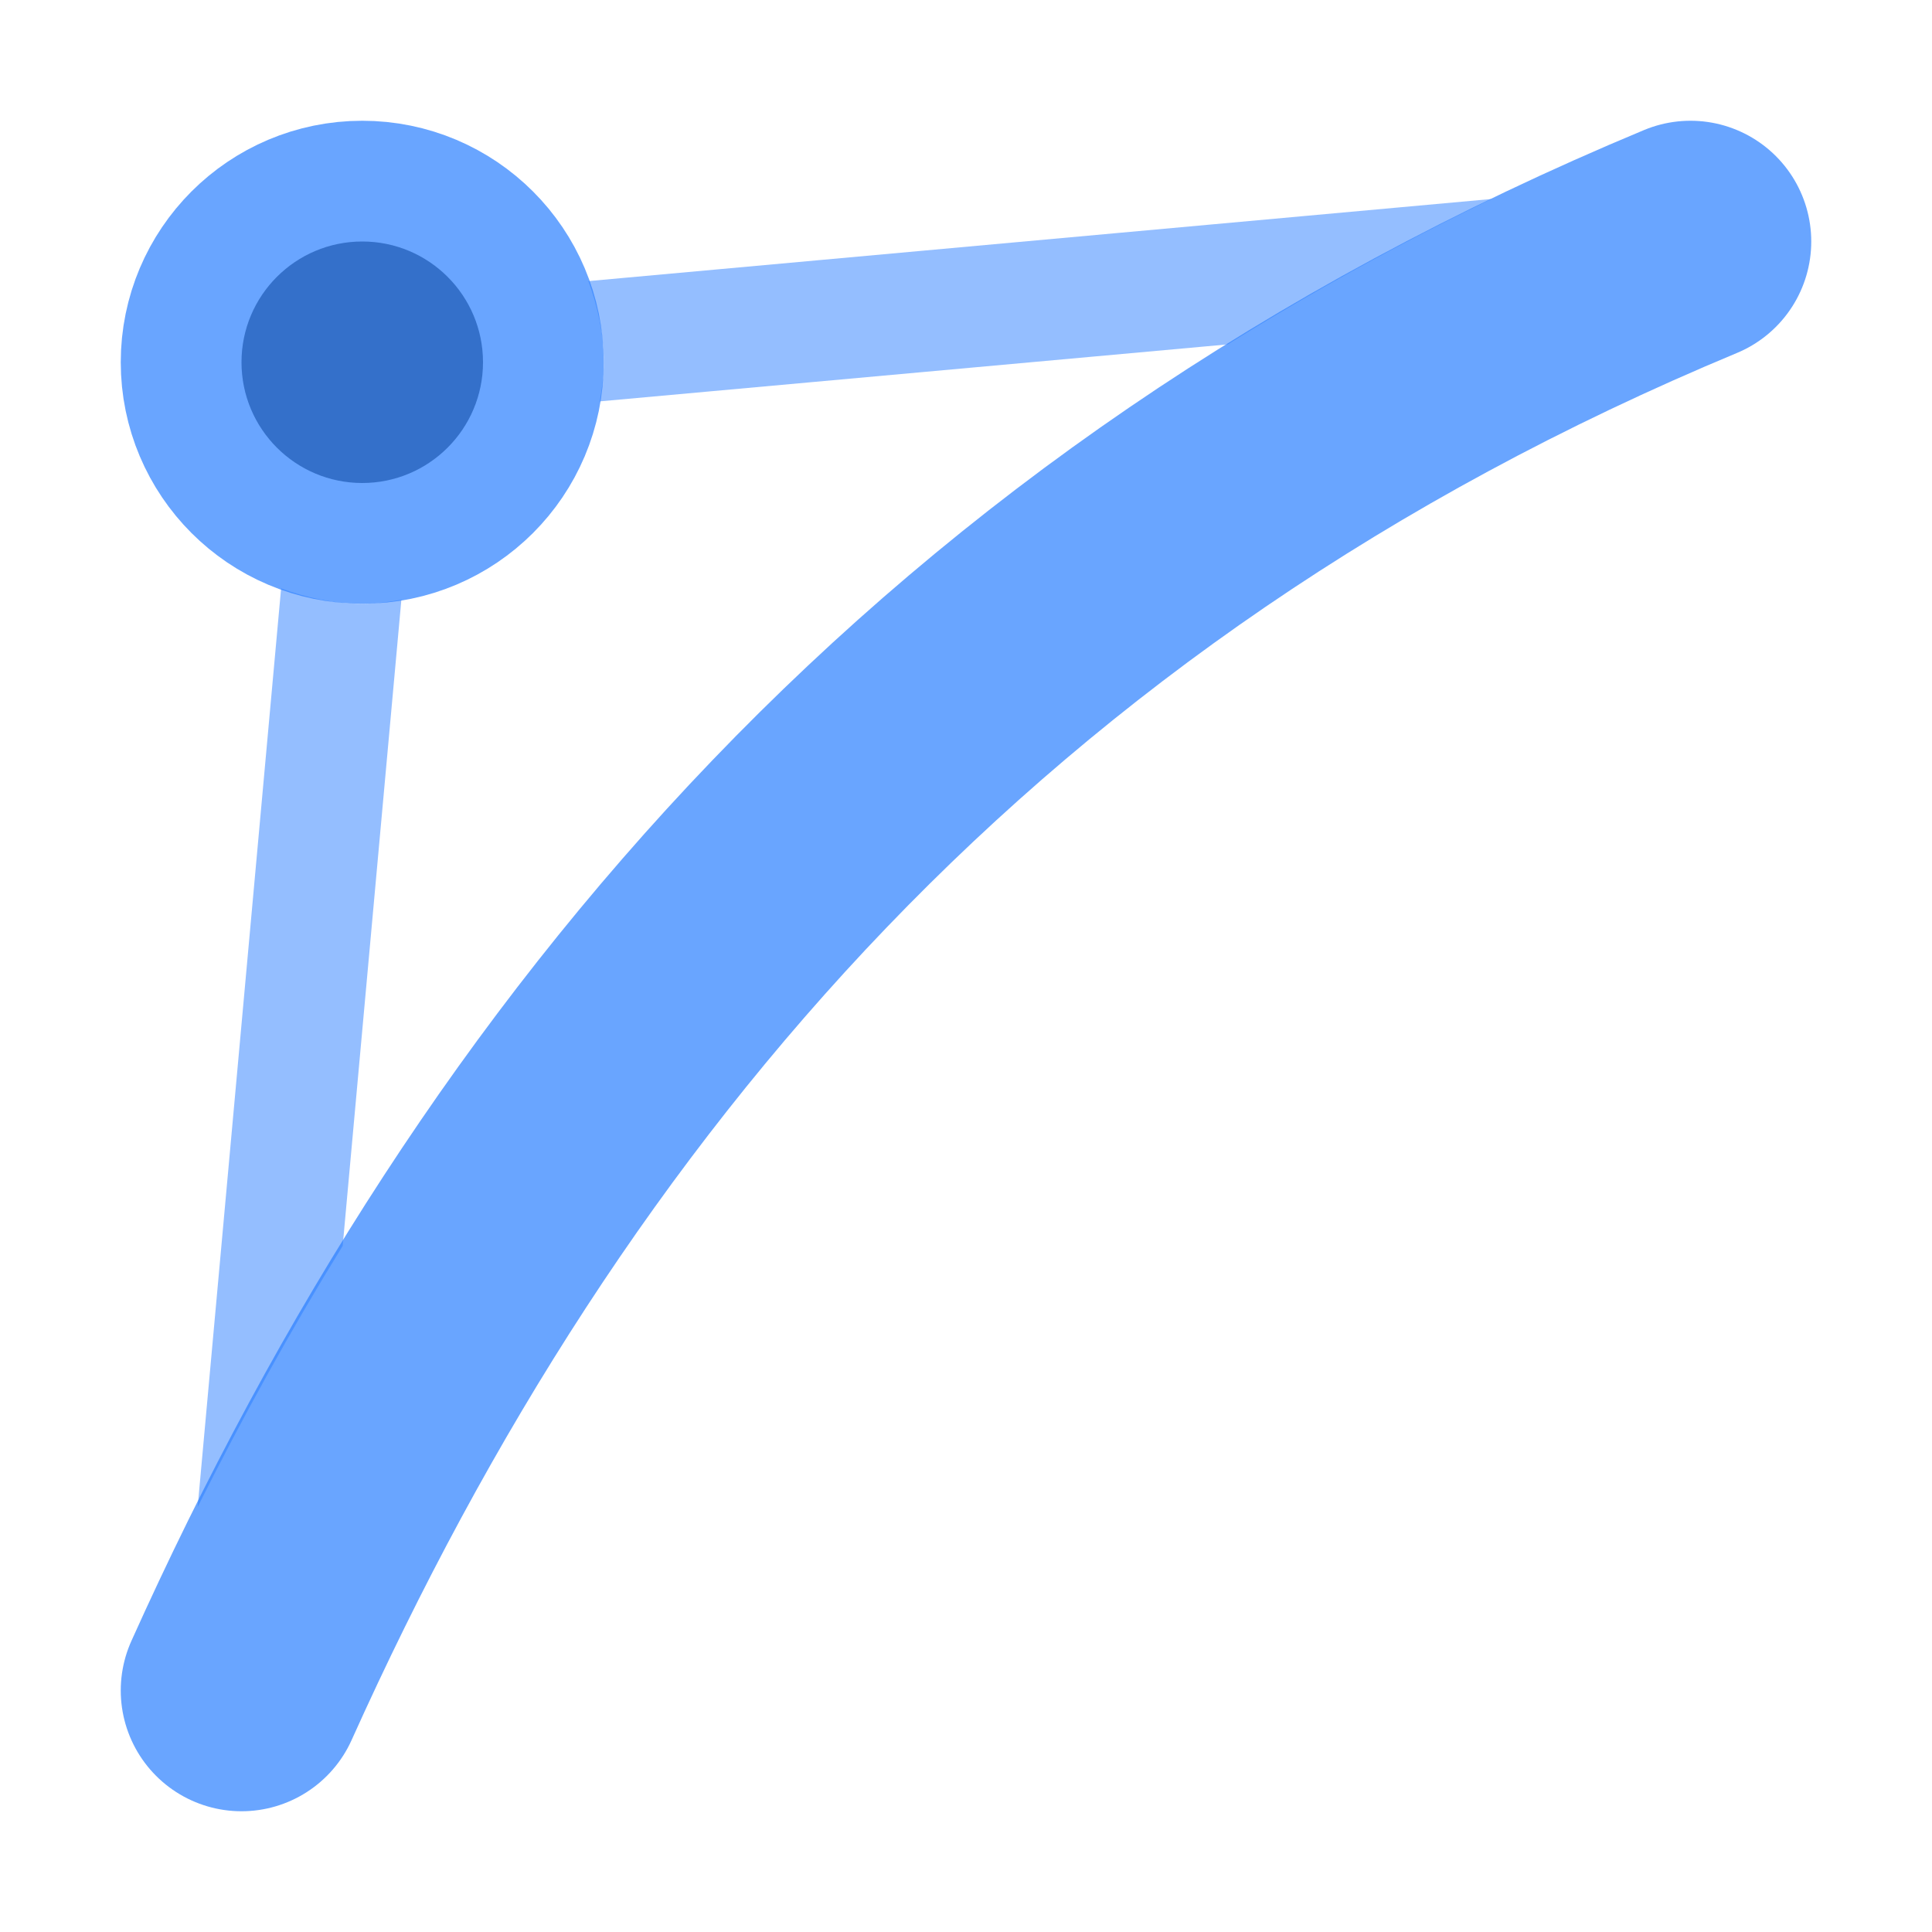 <svg xmlns="http://www.w3.org/2000/svg" xmlns:svg="http://www.w3.org/2000/svg" id="SVGRoot" width="16" height="16" version="1.1" viewBox="0 0 16 16"><g id="layer1" transform="translate(0,-8)"><path id="path4882" d="M 14,10 C 7.982,12.506 4.34,16.798 2,22" style="opacity:.7;fill:none;fill-rule:evenodd;stroke:#2a7fff;stroke-width:2;stroke-linecap:round;stroke-linejoin:miter;stroke-miterlimit:4;stroke-dasharray:none;stroke-opacity:1"/><circle style="opacity:.7;fill:#000;fill-opacity:1;fill-rule:nonzero;stroke:#2a7fff;stroke-width:2;stroke-linecap:round;stroke-linejoin:miter;stroke-miterlimit:4;stroke-dasharray:none;stroke-dashoffset:2.003;stroke-opacity:1;paint-order:normal" id="path2188" cx="3" cy="11" r="1"/><path style="color:#000;font-style:normal;font-variant:normal;font-weight:400;font-stretch:normal;font-size:medium;line-height:normal;font-family:sans-serif;font-variant-ligatures:normal;font-variant-position:normal;font-variant-caps:normal;font-variant-numeric:normal;font-variant-alternates:normal;font-feature-settings:normal;text-indent:0;text-align:start;text-decoration:none;text-decoration-line:none;text-decoration-style:solid;text-decoration-color:#000;letter-spacing:normal;word-spacing:normal;text-transform:none;writing-mode:lr-tb;direction:ltr;text-orientation:mixed;dominant-baseline:auto;baseline-shift:baseline;text-anchor:start;white-space:normal;shape-padding:0;clip-rule:nonzero;display:inline;overflow:visible;visibility:visible;opacity:.5;isolation:auto;mix-blend-mode:normal;color-interpolation:sRGB;color-interpolation-filters:linearRGB;solid-color:#000;solid-opacity:1;vector-effect:none;fill:#2a7fff;fill-opacity:1;fill-rule:nonzero;stroke:none;stroke-width:1;stroke-linecap:round;stroke-linejoin:miter;stroke-miterlimit:4;stroke-dasharray:none;stroke-dashoffset:2.003;stroke-opacity:1;paint-order:normal;color-rendering:auto;image-rendering:auto;shape-rendering:auto;text-rendering:auto;enable-background:accumulate" id="path2190" d="M 12.352 1.648 L 4.873 2.328 C 4.95 2.54 5 2.764 5 3 C 5 3.111 4.985 3.218 4.967 3.324 L 10.168 2.852 C 10.859 2.421 11.585 2.019 12.352 1.648 z M 2.328 4.873 L 1.637 12.48 C 2.007 11.741 2.405 11.019 2.838 10.318 L 3.324 4.967 C 3.218 4.985 3.111 5 3 5 C 2.764 5 2.54 4.95 2.328 4.873 z" transform="translate(0,8)"/></g></svg>